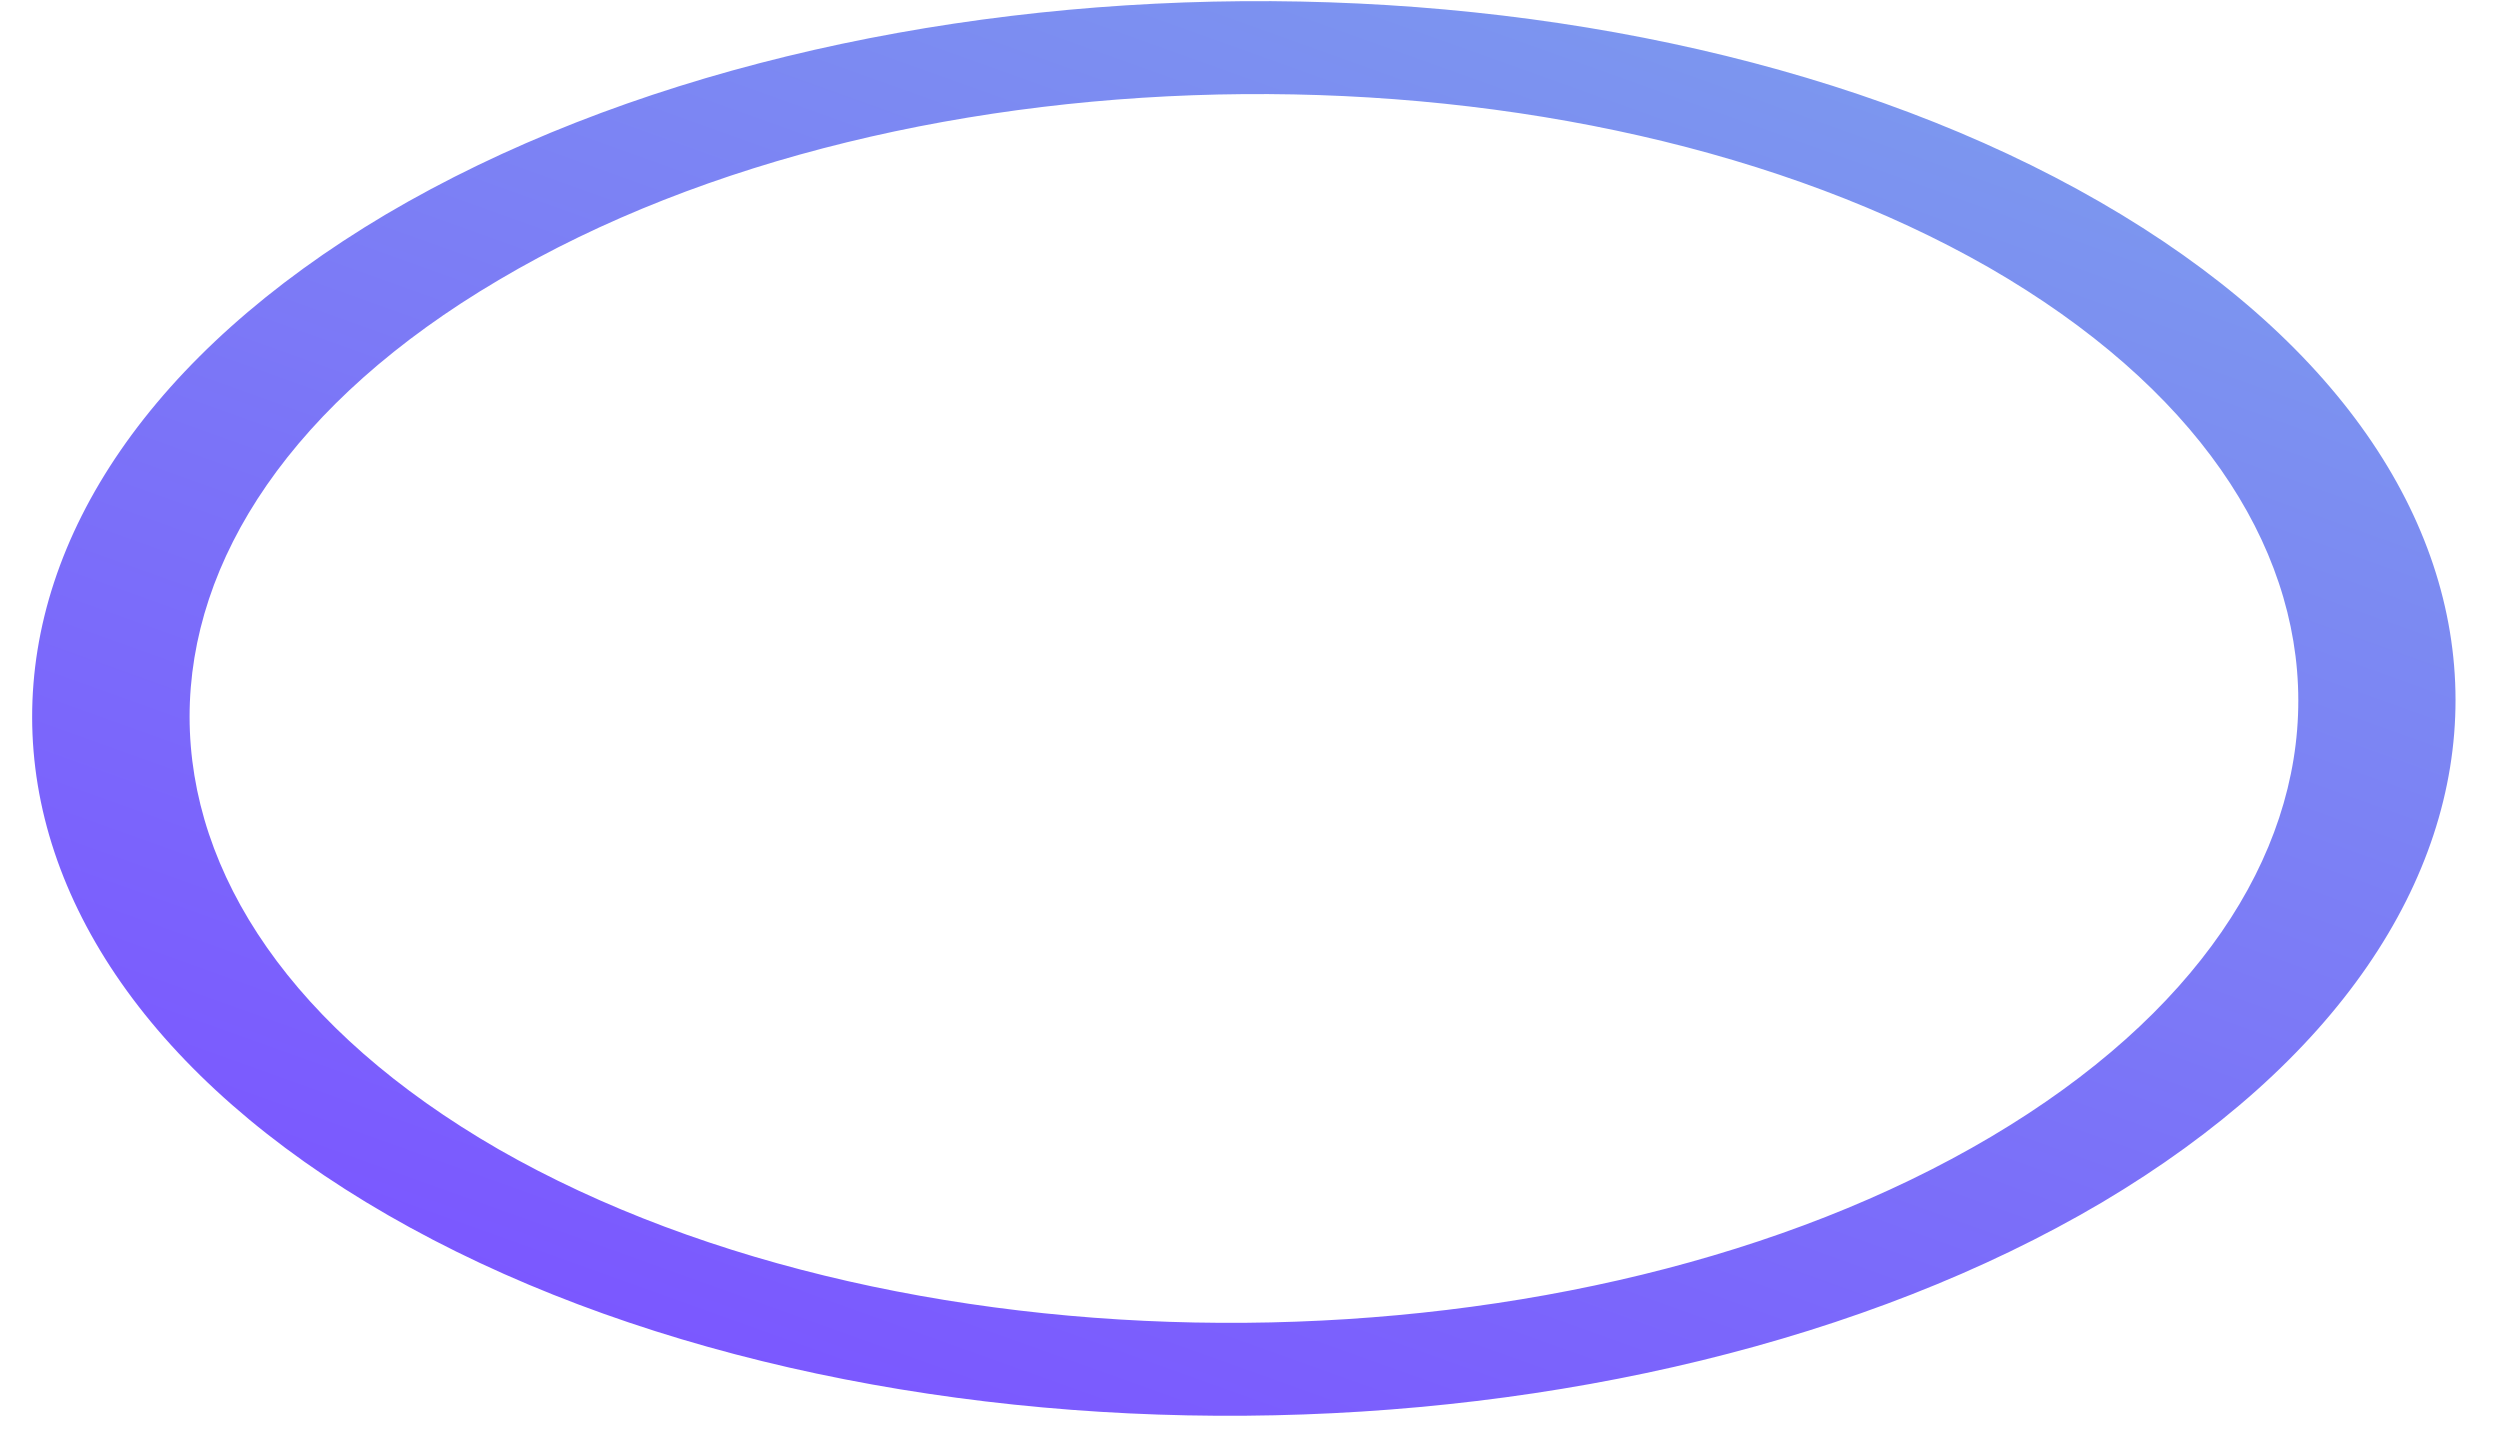 <?xml version="1.0" encoding="UTF-8" standalone="no"?><svg width='55' height='32' viewBox='0 0 55 32' fill='none' xmlns='http://www.w3.org/2000/svg'>
<path style='mix-blend-mode:screen' d='M46.198 4.442C35.774 -1.569 18.877 -1.413 8.492 4.715C-1.894 10.883 -1.894 20.719 8.53 26.73C18.955 32.742 35.851 32.585 46.237 26.457C56.623 20.29 56.623 10.453 46.198 4.442ZM43.757 5.886C52.825 11.117 52.825 19.665 43.795 25.013C34.766 30.36 20.04 30.478 10.972 25.286C1.904 20.056 1.904 11.507 10.972 6.16C20.001 0.812 34.688 0.695 43.757 5.886Z' fill='url(#paint0_linear_1_996)'/>
<defs>
<linearGradient id='paint0_linear_1_996' x1='33.12' y1='-0.685' x2='21.46' y2='31.844' gradientUnits='userSpaceOnUse'>
<stop stop-color='#7C96EF'/>
<stop offset='1' stop-color='#7B58FF'/>
</linearGradient>
</defs>
</svg>
